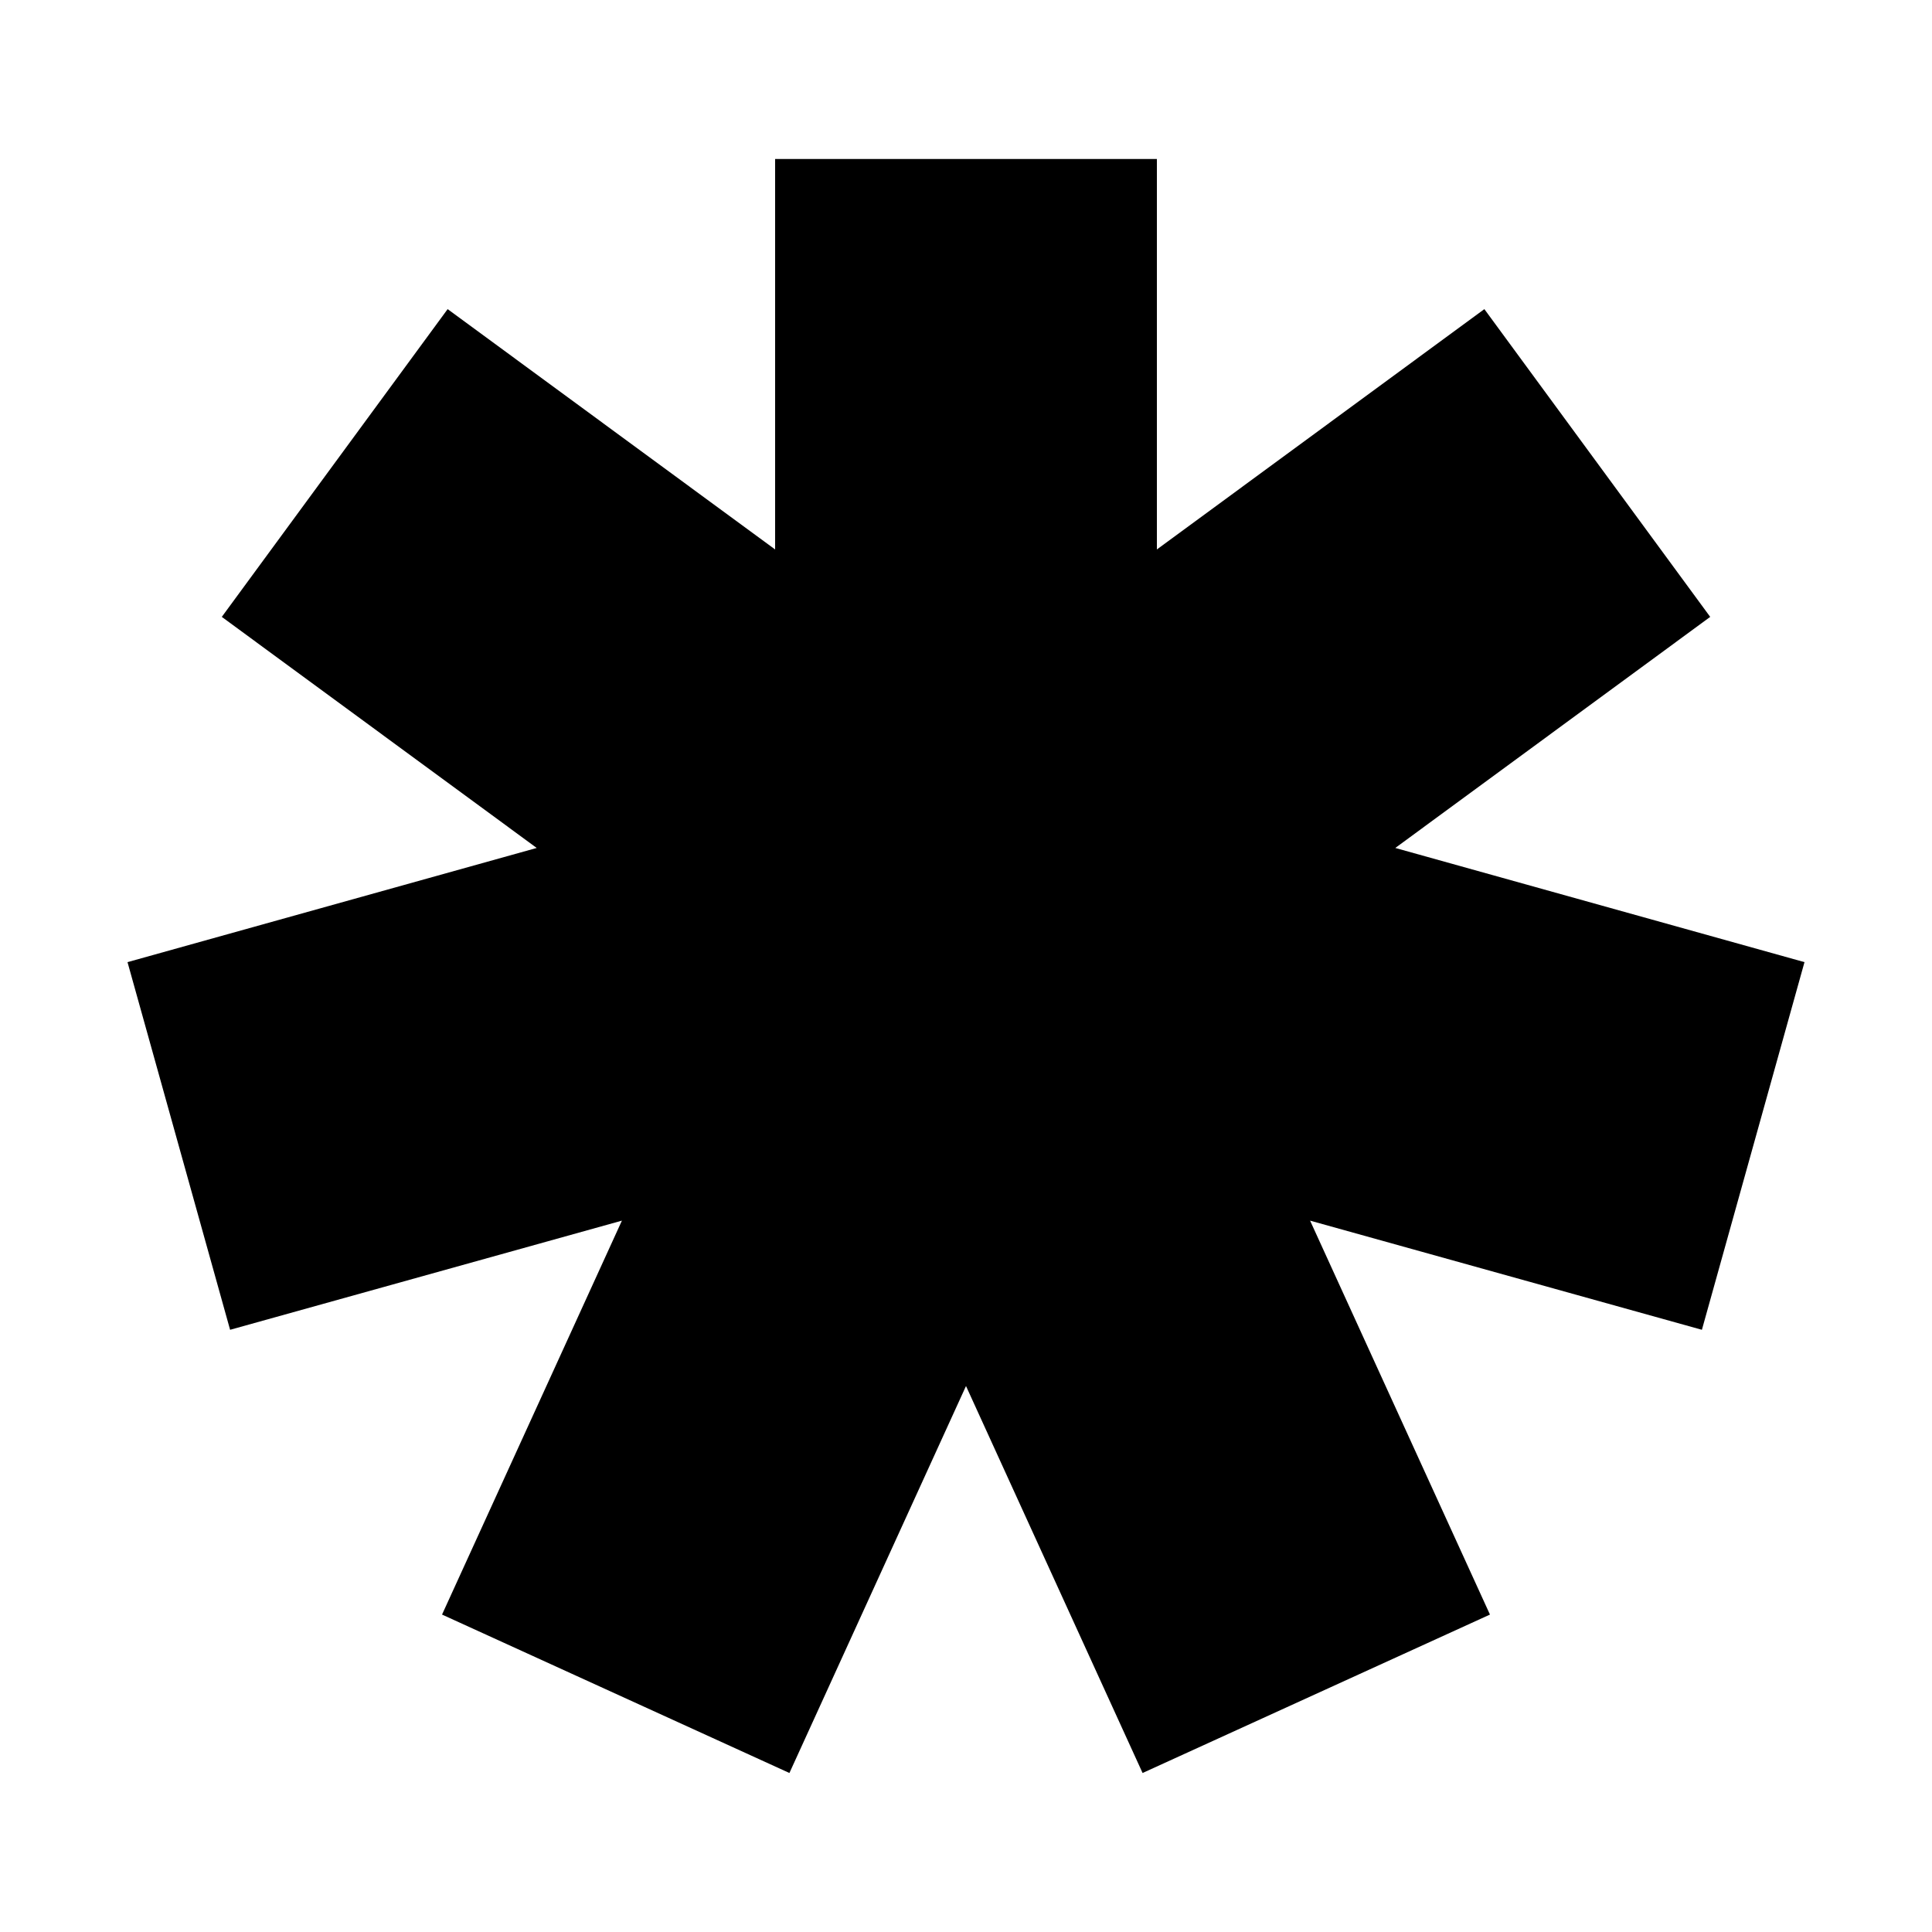 <svg xmlns="http://www.w3.org/2000/svg" viewBox="0 0 100 100" width="20" height="20"> <polygon points="93.4 49.8 72.22 43.89 88.52 31.93 76.83 16 59.88 28.44 59.88 8.23 40.12 8.23 40.12 28.44 23.17 16 11.48 31.93 27.78 43.89 6.6 49.8 11.91 68.83 32.19 63.18 22.88 83.57 40.86 91.77 50 71.74 59.14 91.77 77.12 83.57 67.81 63.18 88.09 68.83 93.4 49.8"></polygon> </svg>